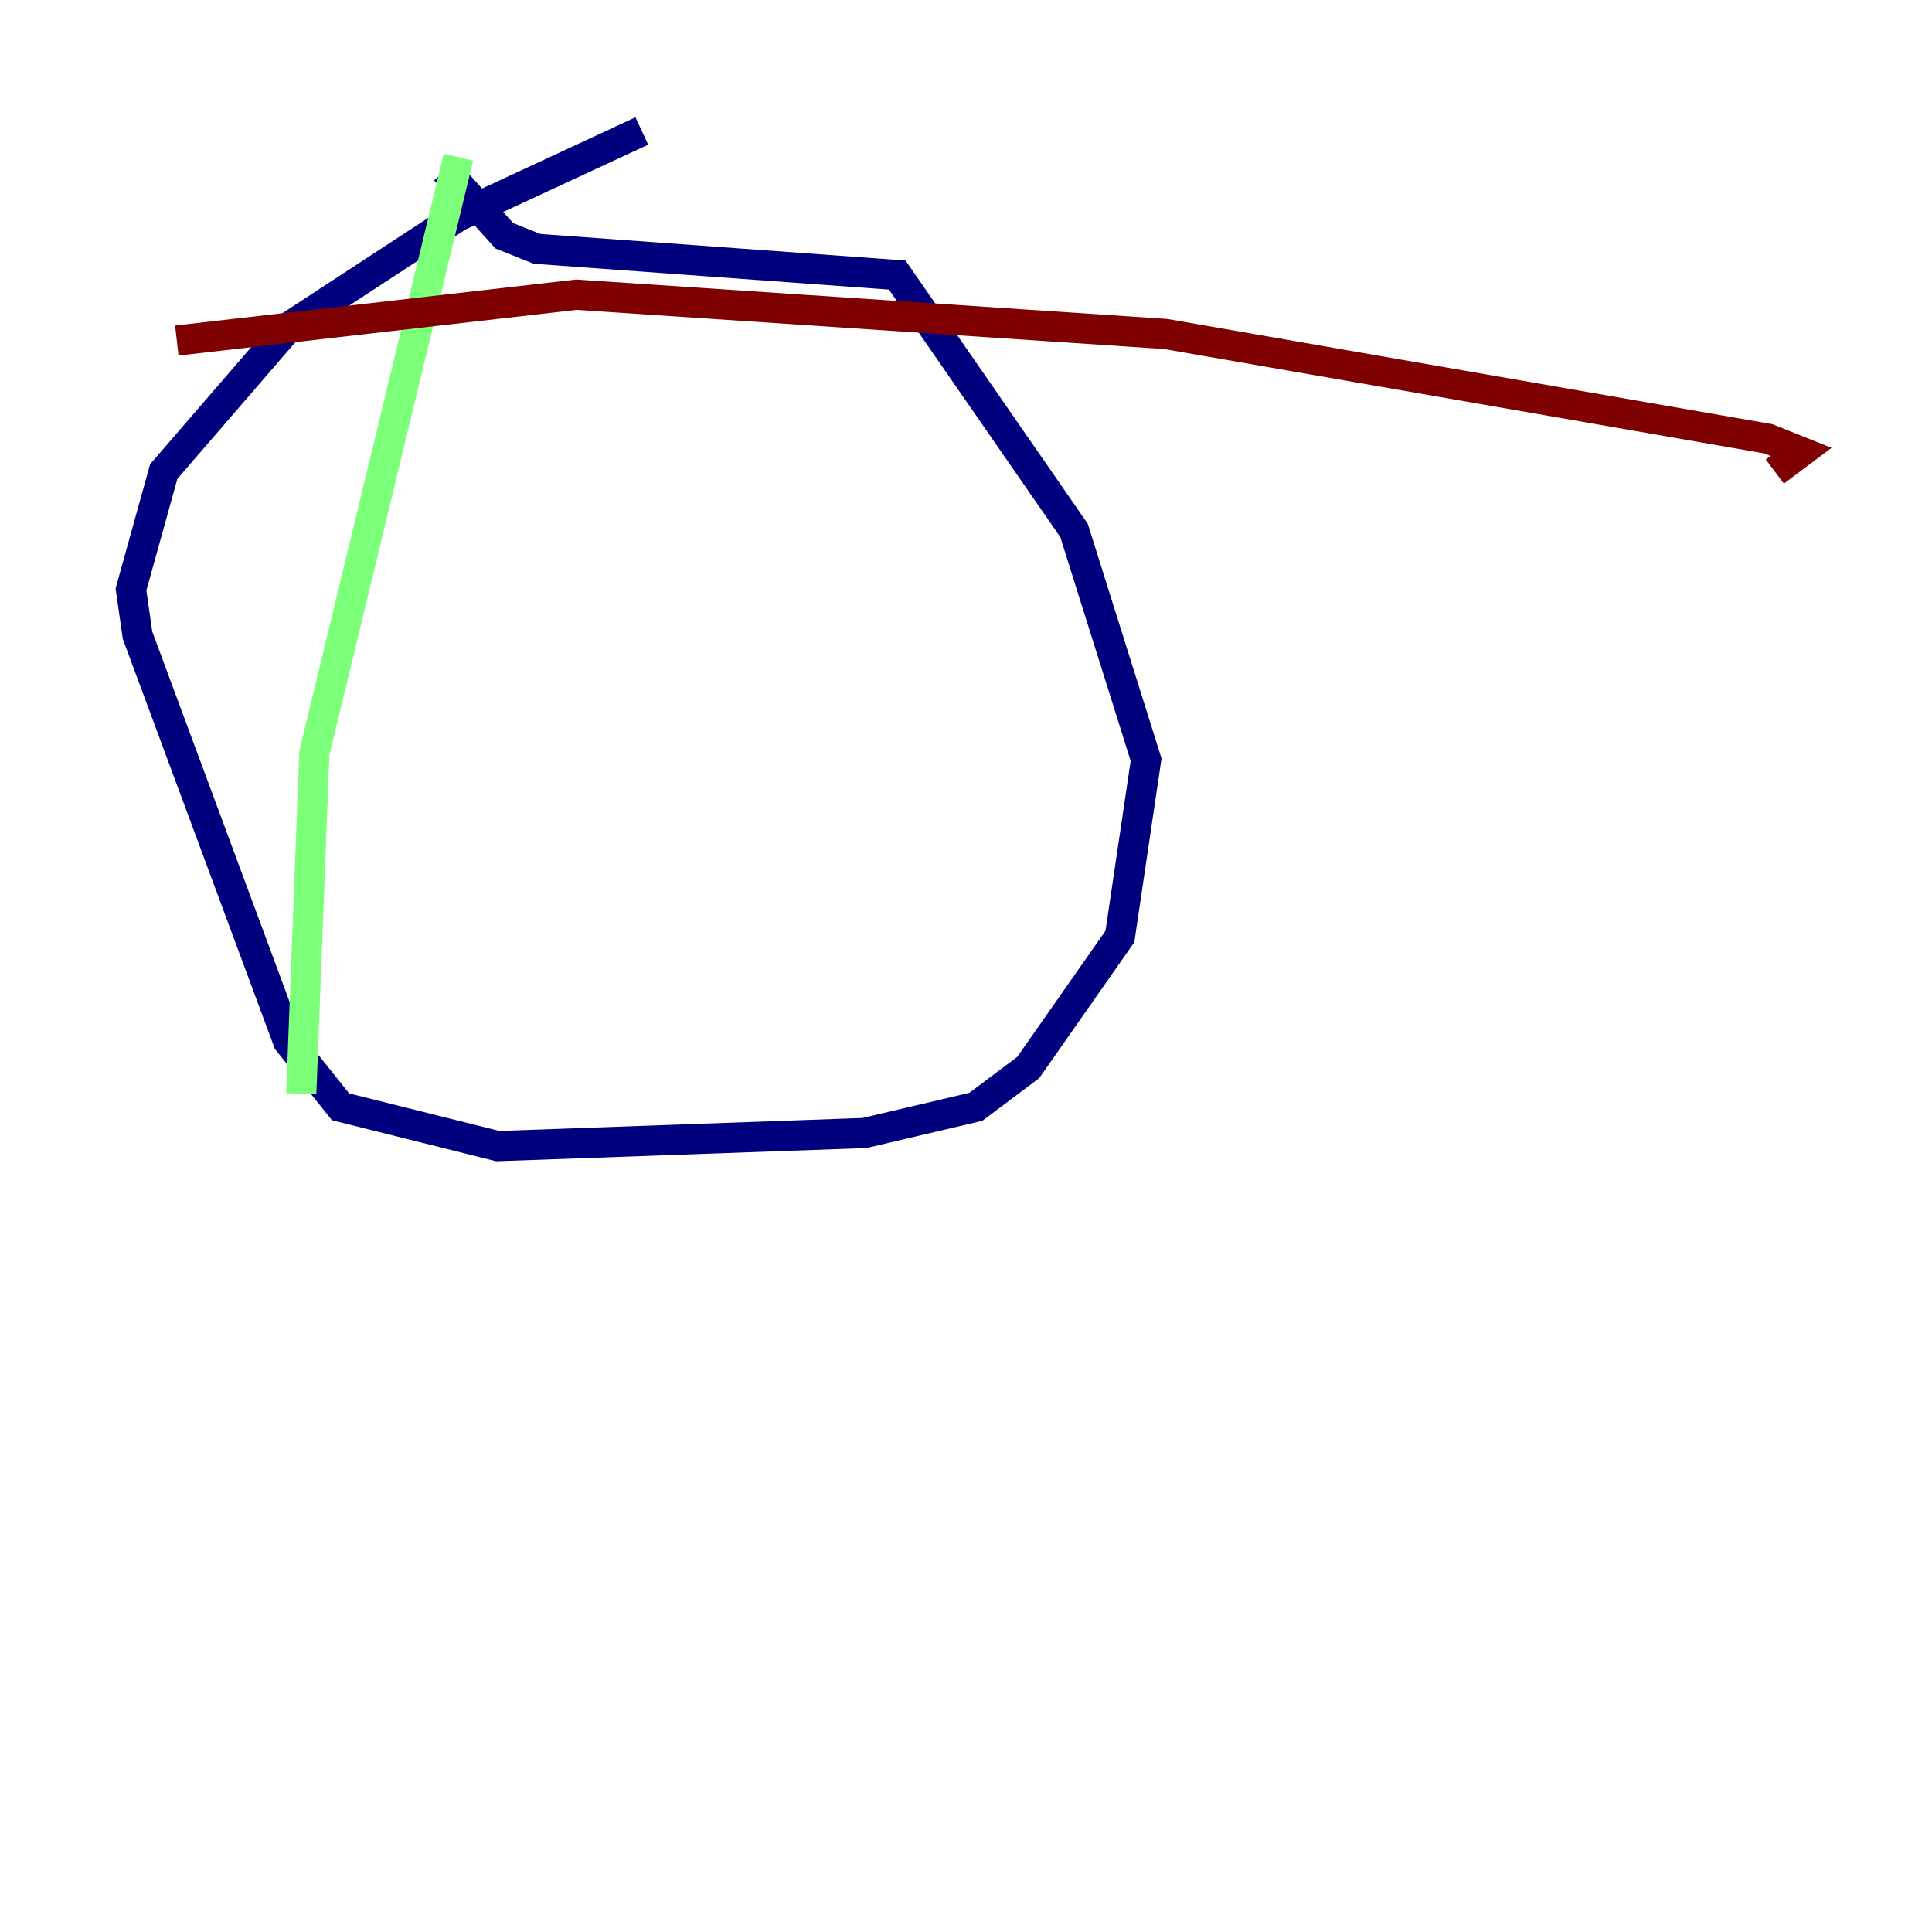 <?xml version="1.0" encoding="utf-8" ?>
<svg baseProfile="tiny" height="128" version="1.2" viewBox="0,0,128,128" width="128" xmlns="http://www.w3.org/2000/svg" xmlns:ev="http://www.w3.org/2001/xml-events" xmlns:xlink="http://www.w3.org/1999/xlink"><defs /><polyline fill="none" points="42.522,8.678 30.373,14.319 19.091,21.695 10.848,31.241 8.678,39.051 9.112,42.088 19.091,68.99 22.563,73.329 32.976,75.932 57.275,75.064 64.651,73.329 68.122,70.725 74.197,62.047 75.932,50.332 71.159,35.146 59.444,18.224 35.58,16.488 33.41,15.62 29.505,11.281" stroke="#00007f" stroke-width="2" /><polyline fill="none" points="30.373,10.414 20.827,49.898 19.959,72.461" stroke="#7cff79" stroke-width="2" /><polyline fill="none" points="11.715,22.563 38.183,19.525 77.234,22.129 117.153,29.071 119.322,29.939 117.586,31.241" stroke="#7f0000" stroke-width="2" /></svg>